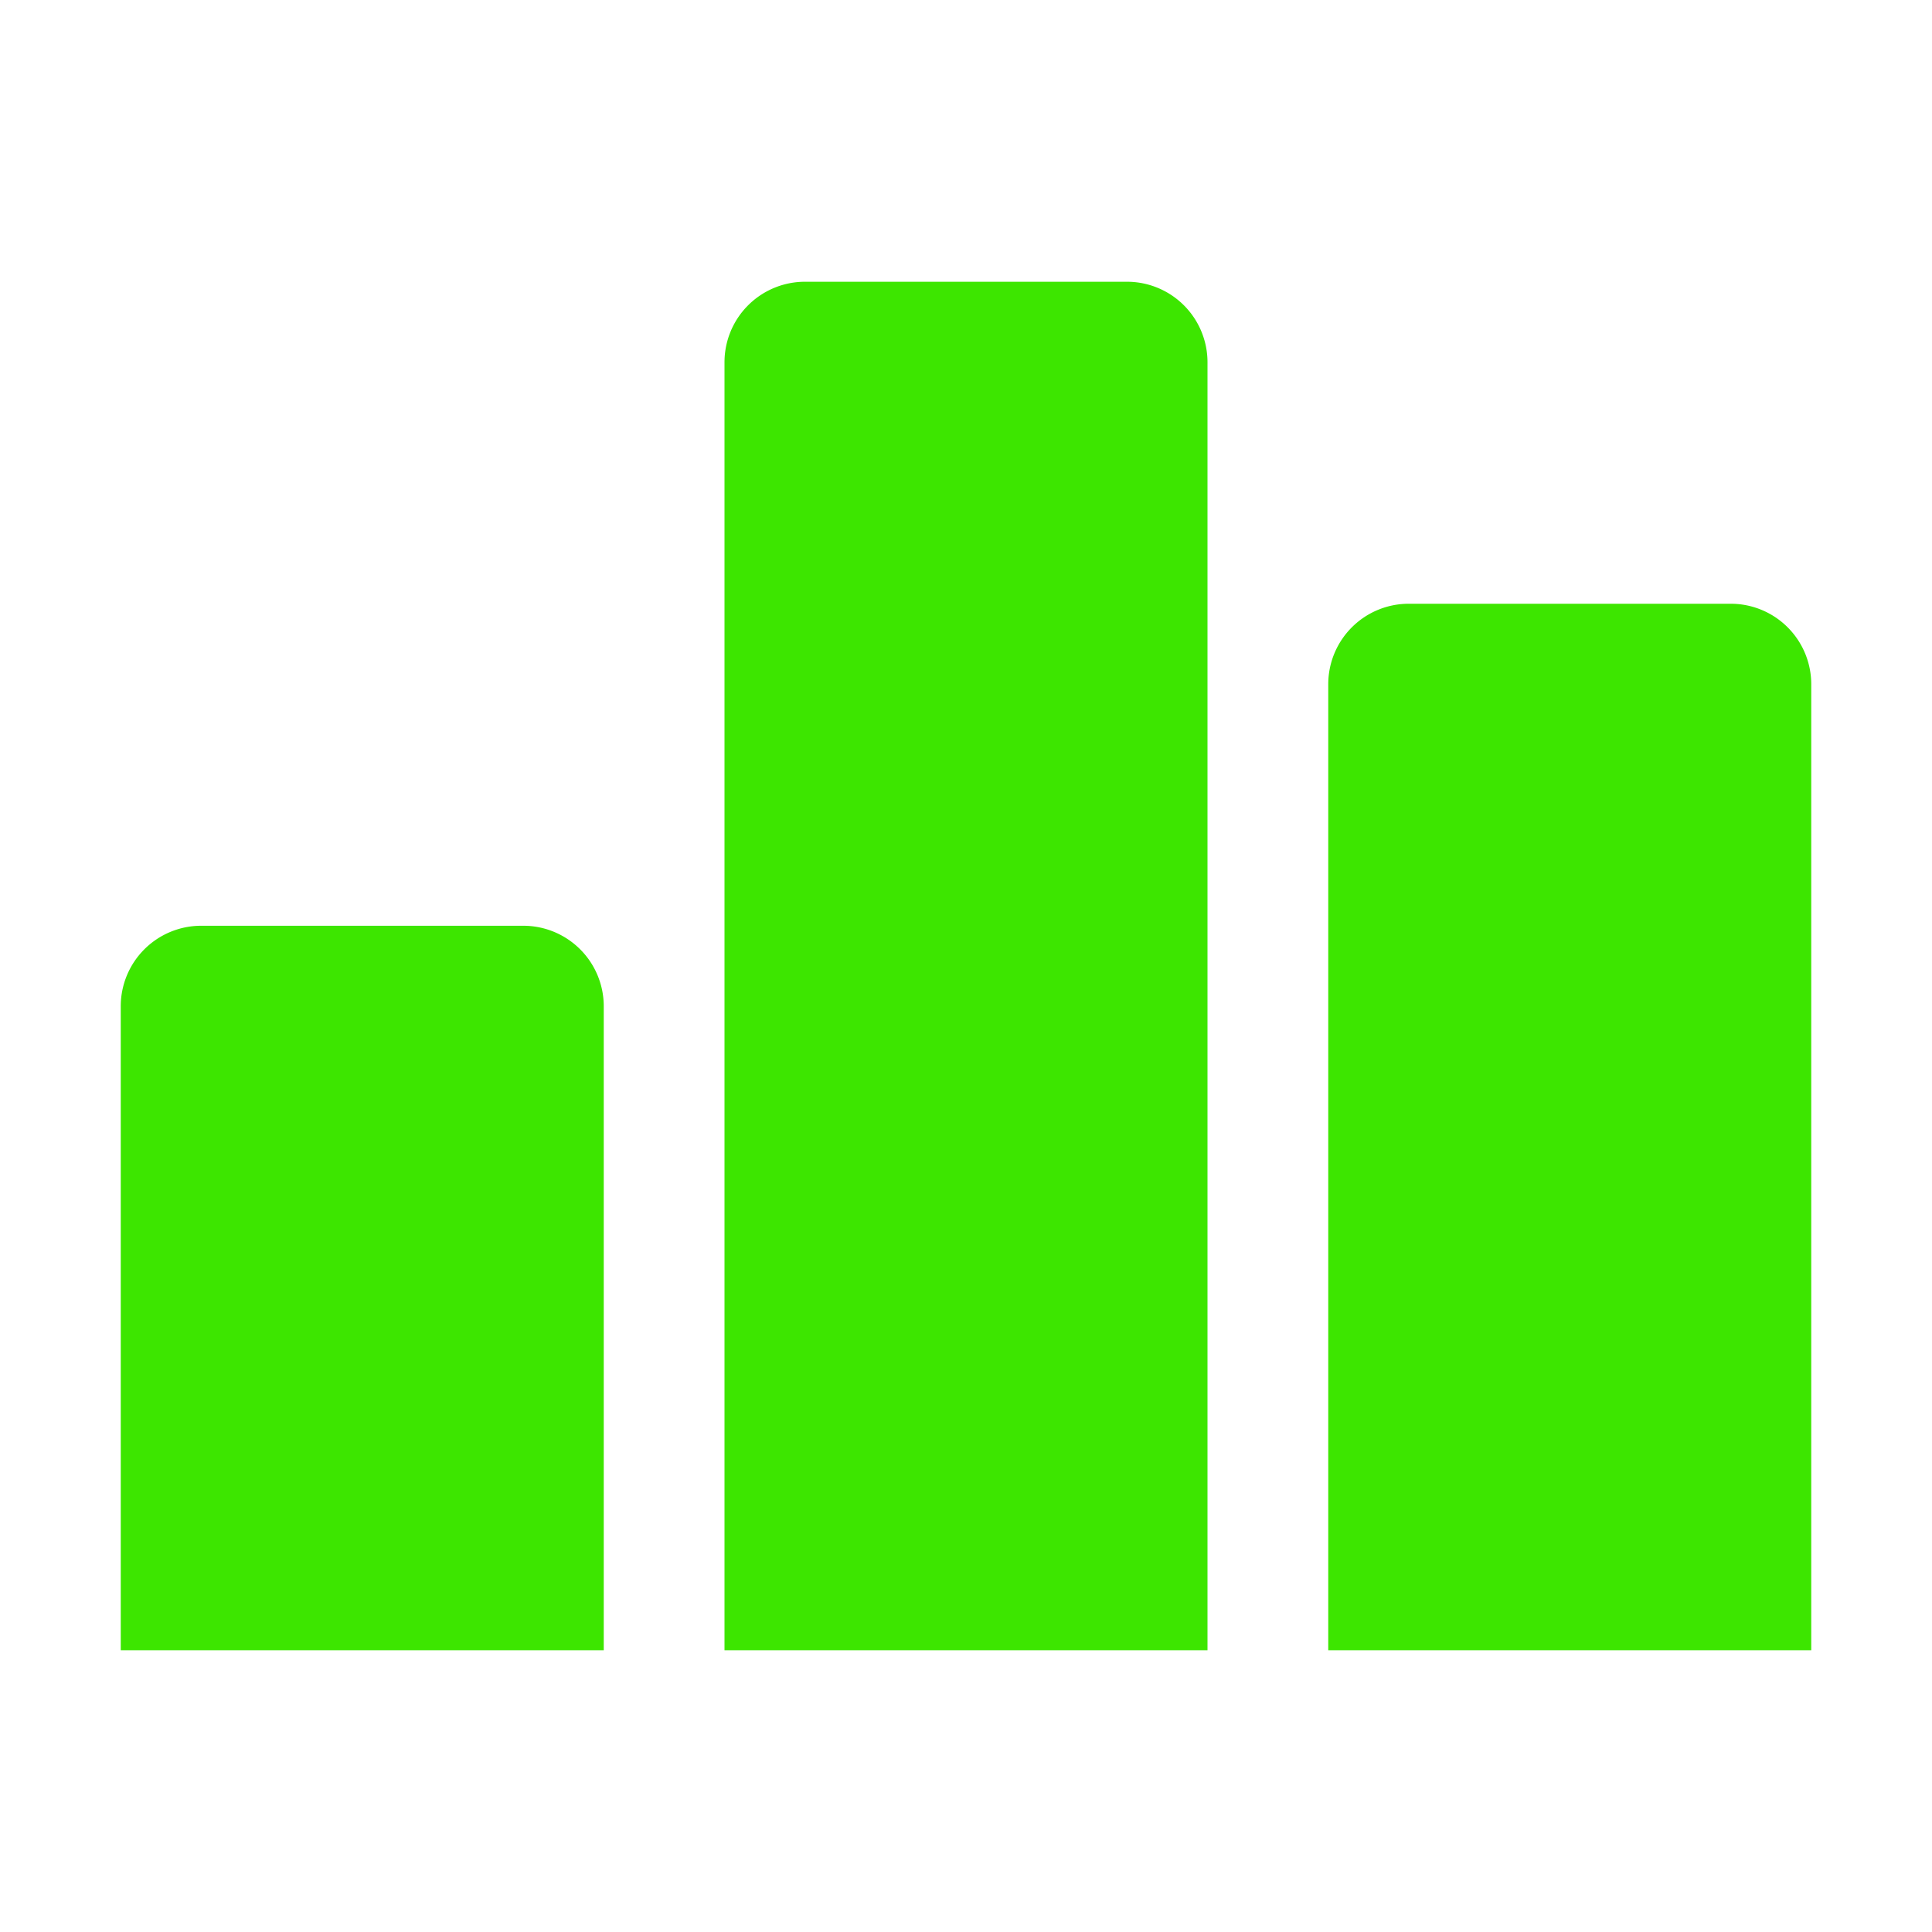 <svg fill="#3de600" viewBox="0 0 24 24" xmlns="http://www.w3.org/2000/svg" stroke="#3de600"><g id="SVGRepo_bgCarrier" stroke-width="0"></g><g id="SVGRepo_tracerCarrier" stroke-linecap="round" stroke-linejoin="round"></g><g id="SVGRepo_iconCarrier"><path d="M6.5,12h-4a.5.5,0,0,0-.5.5V20H7V12.5A.5.5,0,0,0,6.5,12Z"></path><path d="M14,4H10a.5.5,0,0,0-.5.5V20h5V4.5A.5.5,0,0,0,14,4Z"></path><path d="M21.5,8h-4a.5.5,0,0,0-.5.5V20h5V8.5A.5.5,0,0,0,21.5,8Z"></path></g></svg>